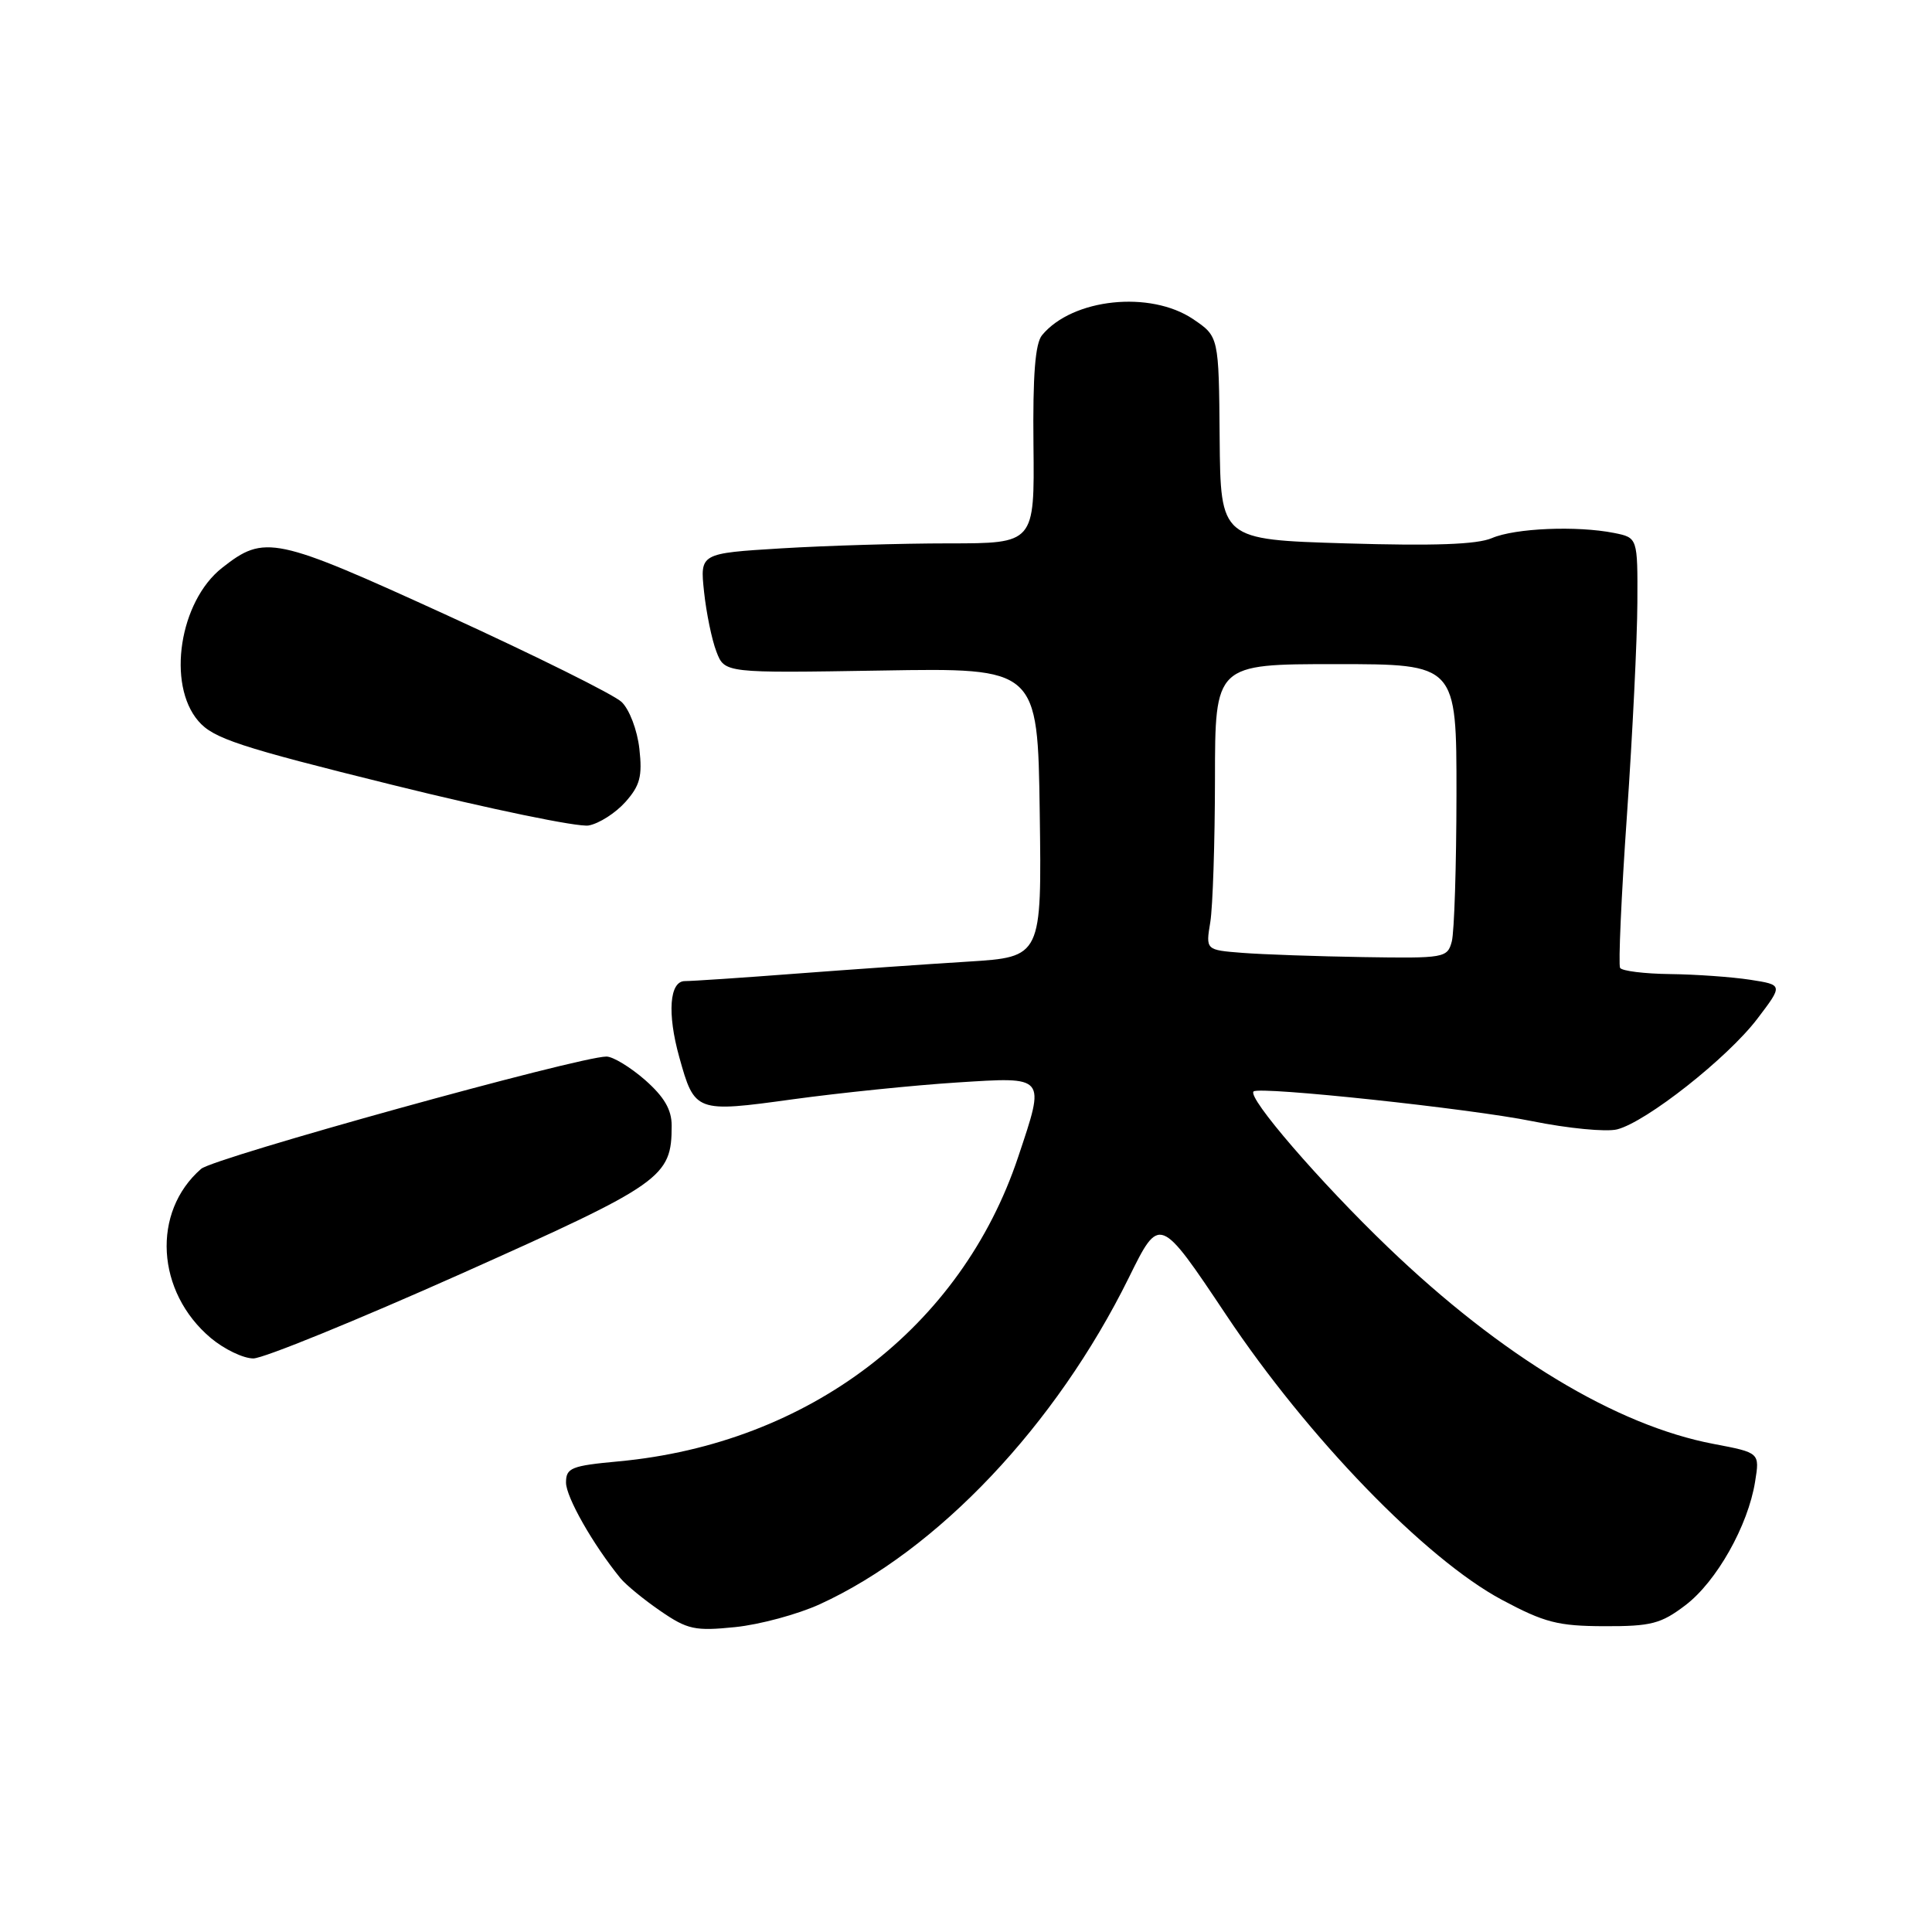 <?xml version="1.0" encoding="UTF-8" standalone="no"?>
<!DOCTYPE svg PUBLIC "-//W3C//DTD SVG 1.1//EN" "http://www.w3.org/Graphics/SVG/1.1/DTD/svg11.dtd" >
<svg xmlns="http://www.w3.org/2000/svg" xmlns:xlink="http://www.w3.org/1999/xlink" version="1.1" viewBox="0 0 256 256">
 <g >
 <path fill="currentColor"
d=" M 108.63 212.57 C 124.26 205.41 139.91 188.87 149.58 169.29 C 153.65 161.03 153.65 161.03 162.49 174.26 C 173.30 190.47 188.87 206.56 199.00 211.98 C 204.65 215.00 206.43 215.46 212.57 215.48 C 218.80 215.50 220.09 215.16 223.34 212.69 C 227.46 209.55 231.63 202.15 232.56 196.33 C 233.18 192.49 233.18 192.49 227.07 191.33 C 214.16 188.88 198.93 179.68 183.93 165.28 C 174.90 156.62 165.21 145.38 166.11 144.62 C 166.94 143.92 194.84 146.90 203.01 148.56 C 207.76 149.52 212.82 150.01 214.27 149.65 C 218.13 148.68 228.90 140.19 232.85 135.00 C 236.27 130.50 236.27 130.50 231.89 129.82 C 229.47 129.45 224.71 129.11 221.31 129.07 C 217.90 129.03 214.92 128.66 214.67 128.25 C 214.43 127.84 214.83 118.72 215.58 108.00 C 216.32 97.28 216.94 84.62 216.96 79.88 C 217.00 71.25 217.00 71.25 213.88 70.62 C 208.94 69.64 200.76 69.98 197.69 71.30 C 195.71 72.15 190.03 72.35 178.31 72.00 C 161.73 71.50 161.73 71.50 161.61 58.04 C 161.50 44.59 161.50 44.59 158.10 42.29 C 152.42 38.46 142.11 39.54 138.08 44.41 C 137.17 45.50 136.84 49.70 136.94 58.97 C 137.08 72.00 137.08 72.00 125.69 72.00 C 119.43 72.00 109.46 72.30 103.53 72.66 C 92.75 73.32 92.75 73.32 93.29 78.41 C 93.59 81.21 94.32 84.78 94.93 86.35 C 96.02 89.19 96.02 89.19 116.76 88.85 C 137.50 88.50 137.50 88.50 137.77 107.66 C 138.04 126.81 138.04 126.81 128.27 127.42 C 122.90 127.75 112.65 128.47 105.50 129.01 C 98.35 129.56 91.71 130.00 90.75 130.00 C 88.71 130.00 88.39 134.27 90.00 140.05 C 92.04 147.39 92.17 147.44 105.07 145.66 C 111.36 144.80 121.11 143.80 126.75 143.44 C 138.70 142.68 138.53 142.47 134.92 153.28 C 127.38 175.90 107.17 191.30 81.96 193.64 C 75.69 194.22 75.00 194.50 75.00 196.45 C 75.00 198.37 78.58 204.67 82.21 209.12 C 82.94 210.01 85.33 211.97 87.52 213.47 C 91.10 215.93 92.09 216.14 97.41 215.60 C 100.67 215.27 105.72 213.90 108.63 212.57 Z  M 61.08 168.79 C 87.83 156.83 89.00 156.01 89.00 149.15 C 89.00 147.03 88.01 145.34 85.47 143.10 C 83.52 141.40 81.22 140.00 80.36 140.00 C 76.73 140.00 28.34 153.41 26.65 154.88 C 20.07 160.60 20.68 171.19 27.94 177.30 C 29.71 178.78 32.24 180.00 33.57 180.00 C 34.90 180.00 47.27 174.95 61.08 168.79 Z  M 82.86 106.28 C 84.81 104.09 85.13 102.87 84.72 99.21 C 84.44 96.73 83.40 94.00 82.36 93.01 C 81.34 92.04 70.94 86.88 59.27 81.54 C 36.38 71.08 35.07 70.80 29.43 75.24 C 23.78 79.68 22.08 90.66 26.28 95.54 C 28.26 97.85 31.67 98.97 52.03 104.01 C 64.94 107.21 76.62 109.63 78.00 109.38 C 79.38 109.13 81.56 107.73 82.86 106.28 Z  M 164.63 126.26 C 159.76 125.88 159.76 125.88 160.37 122.19 C 160.70 120.16 160.98 111.64 160.99 103.25 C 161.00 88.00 161.00 88.00 177.00 88.00 C 193.00 88.00 193.00 88.00 192.99 105.25 C 192.98 114.74 192.70 123.51 192.37 124.75 C 191.79 126.93 191.40 126.99 180.63 126.82 C 174.51 126.72 167.31 126.47 164.63 126.26 Z "/>
</g>
</svg>